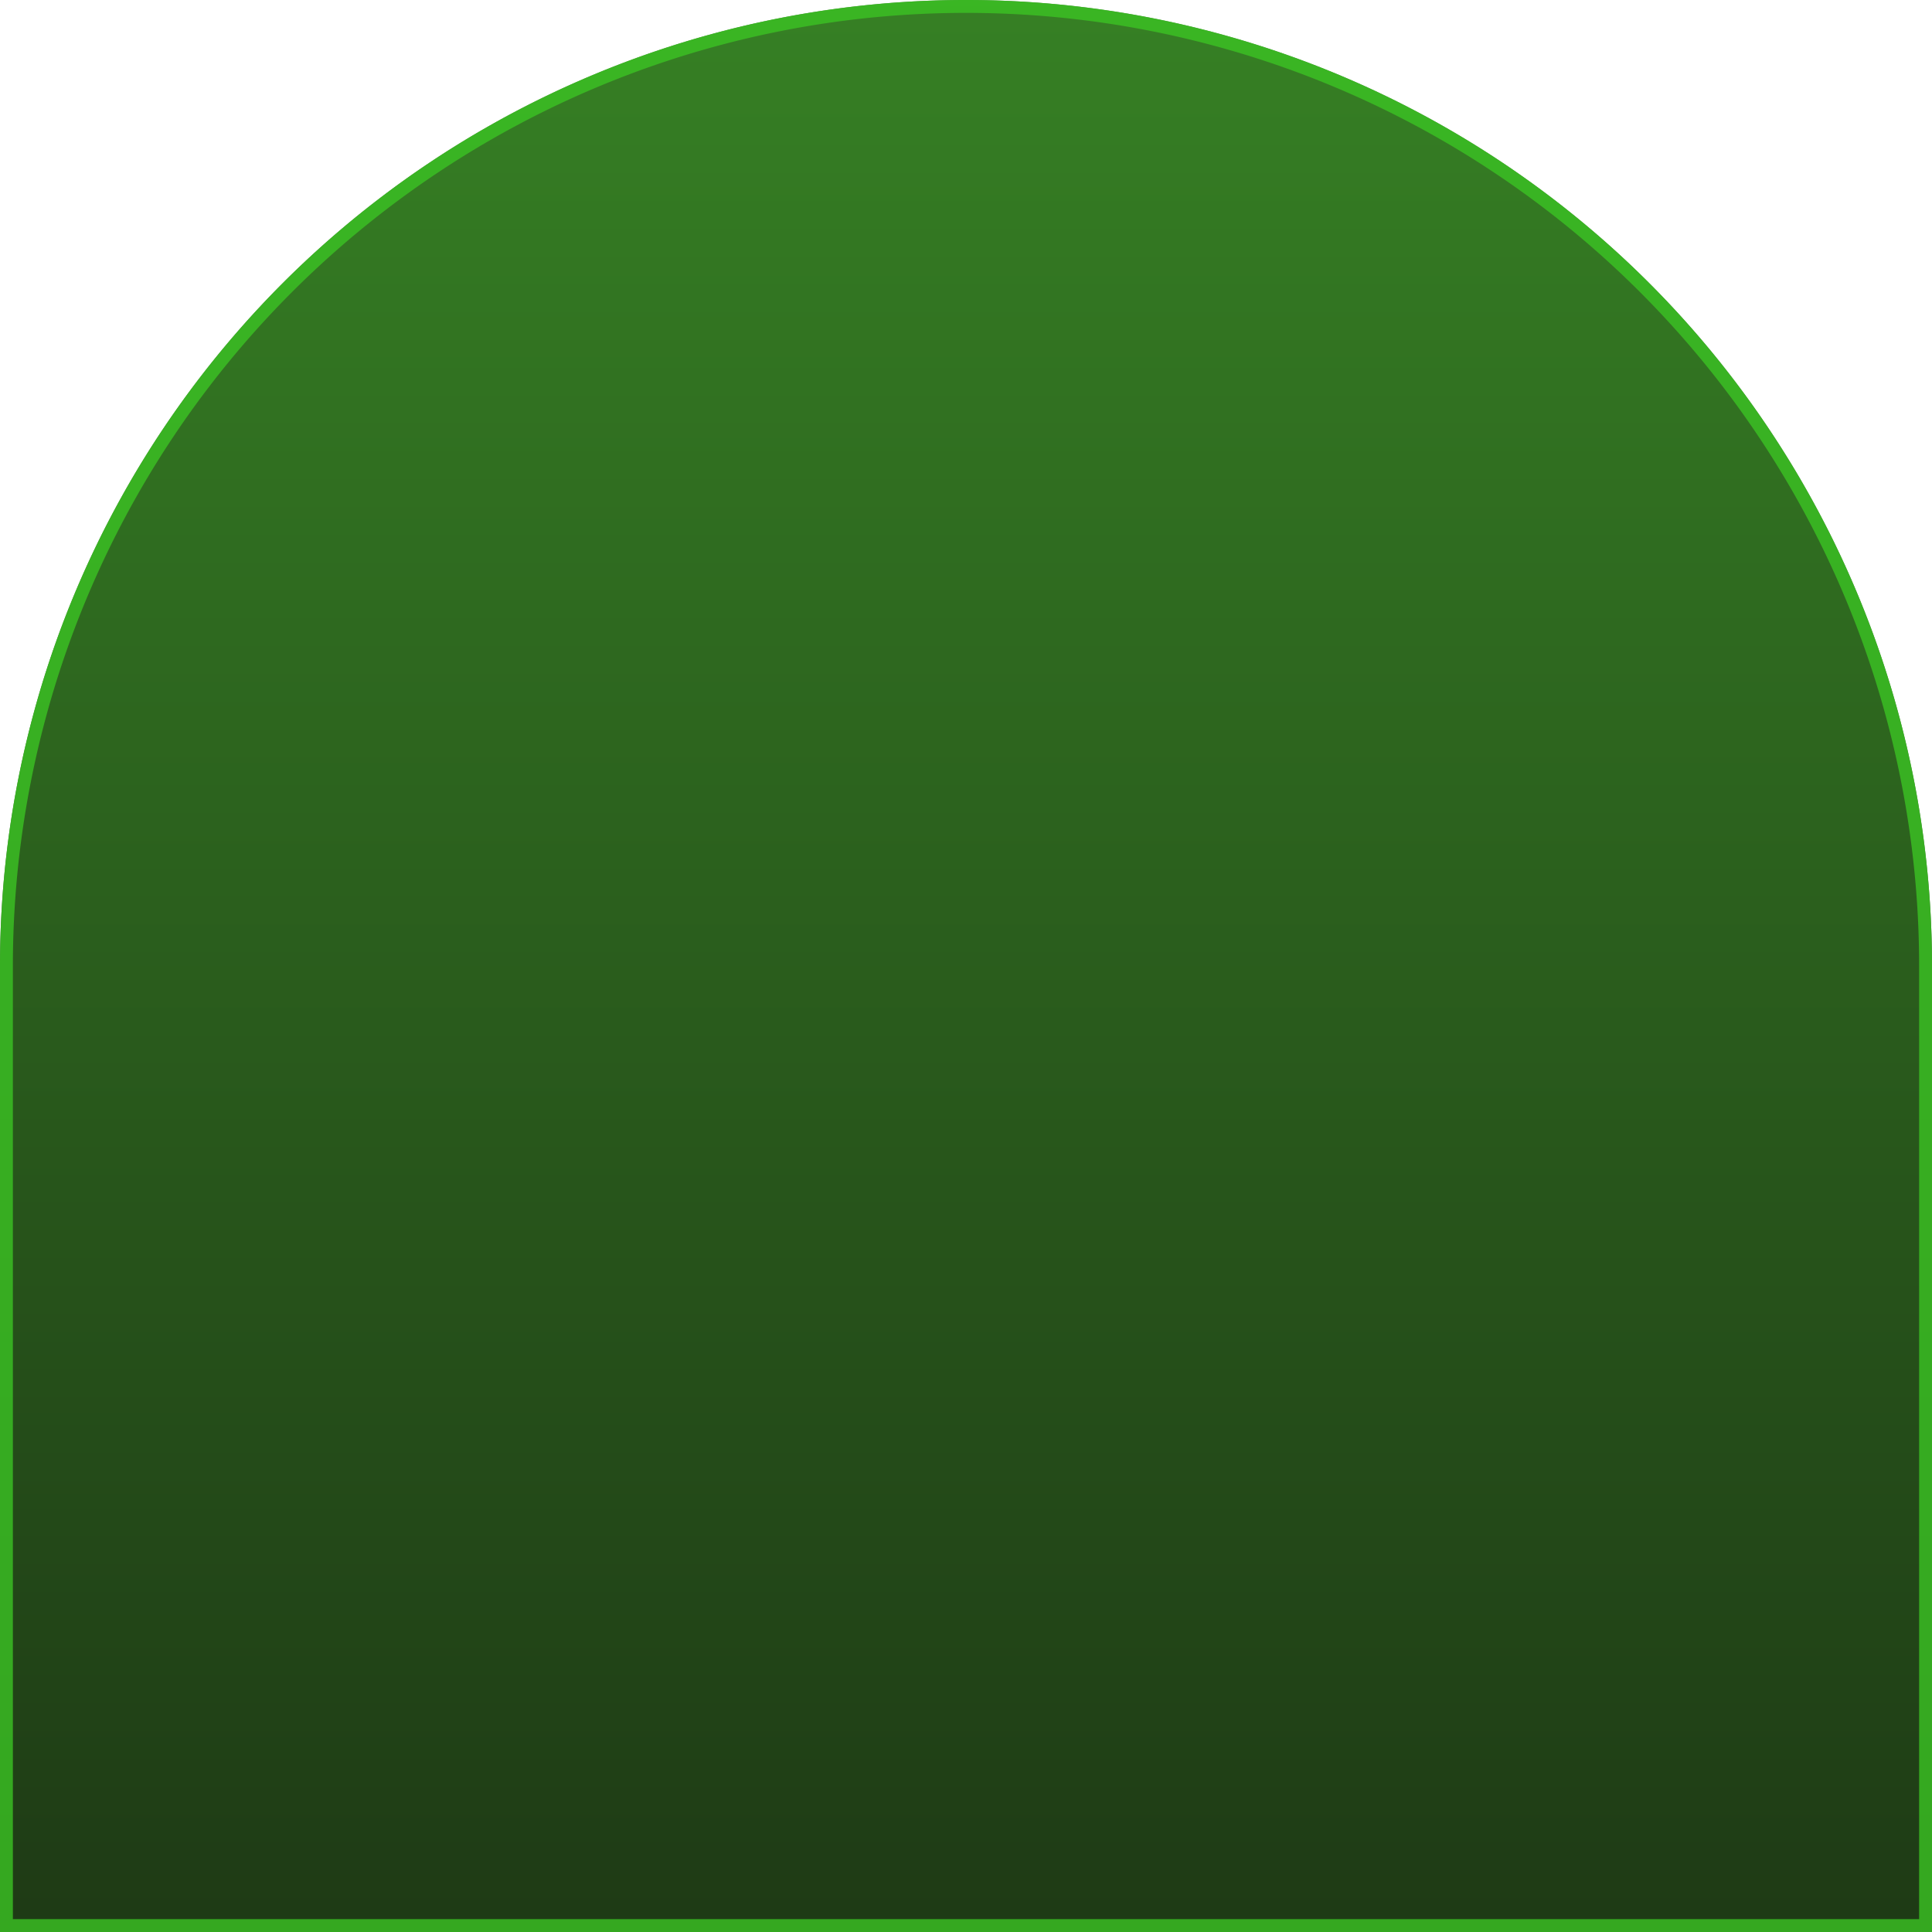 <svg xmlns="http://www.w3.org/2000/svg" xmlns:xlink="http://www.w3.org/1999/xlink" width="180" height="180" viewBox="0 0 180 180">
    <defs>
        <linearGradient id="linear-gradient" x1="0.5" x2="0.5" y2="1" gradientUnits="objectBoundingBox">
            <stop offset="0" stop-color="#368024"/>
            <stop offset="1" stop-color="#1e3a15"/>
        </linearGradient>
    </defs>
    <g id="사각형_25353" data-name="사각형 25353" stroke="rgba(59,195,36,0.8)" stroke-width="1.2" fill="url(#linear-gradient)">
        <path d="M90,0h0a90,90,0,0,1,90,90v90a0,0,0,0,1,0,0H0a0,0,0,0,1,0,0V90A90,90,0,0,1,90,0Z" stroke="none"/>
        <path d="M90,.6h0A89.4,89.4,0,0,1,179.4,90v89.4a0,0,0,0,1,0,0H.6a0,0,0,0,1,0,0V90A89.4,89.4,0,0,1,90,.6Z" fill="none"/>
    </g>
</svg>
